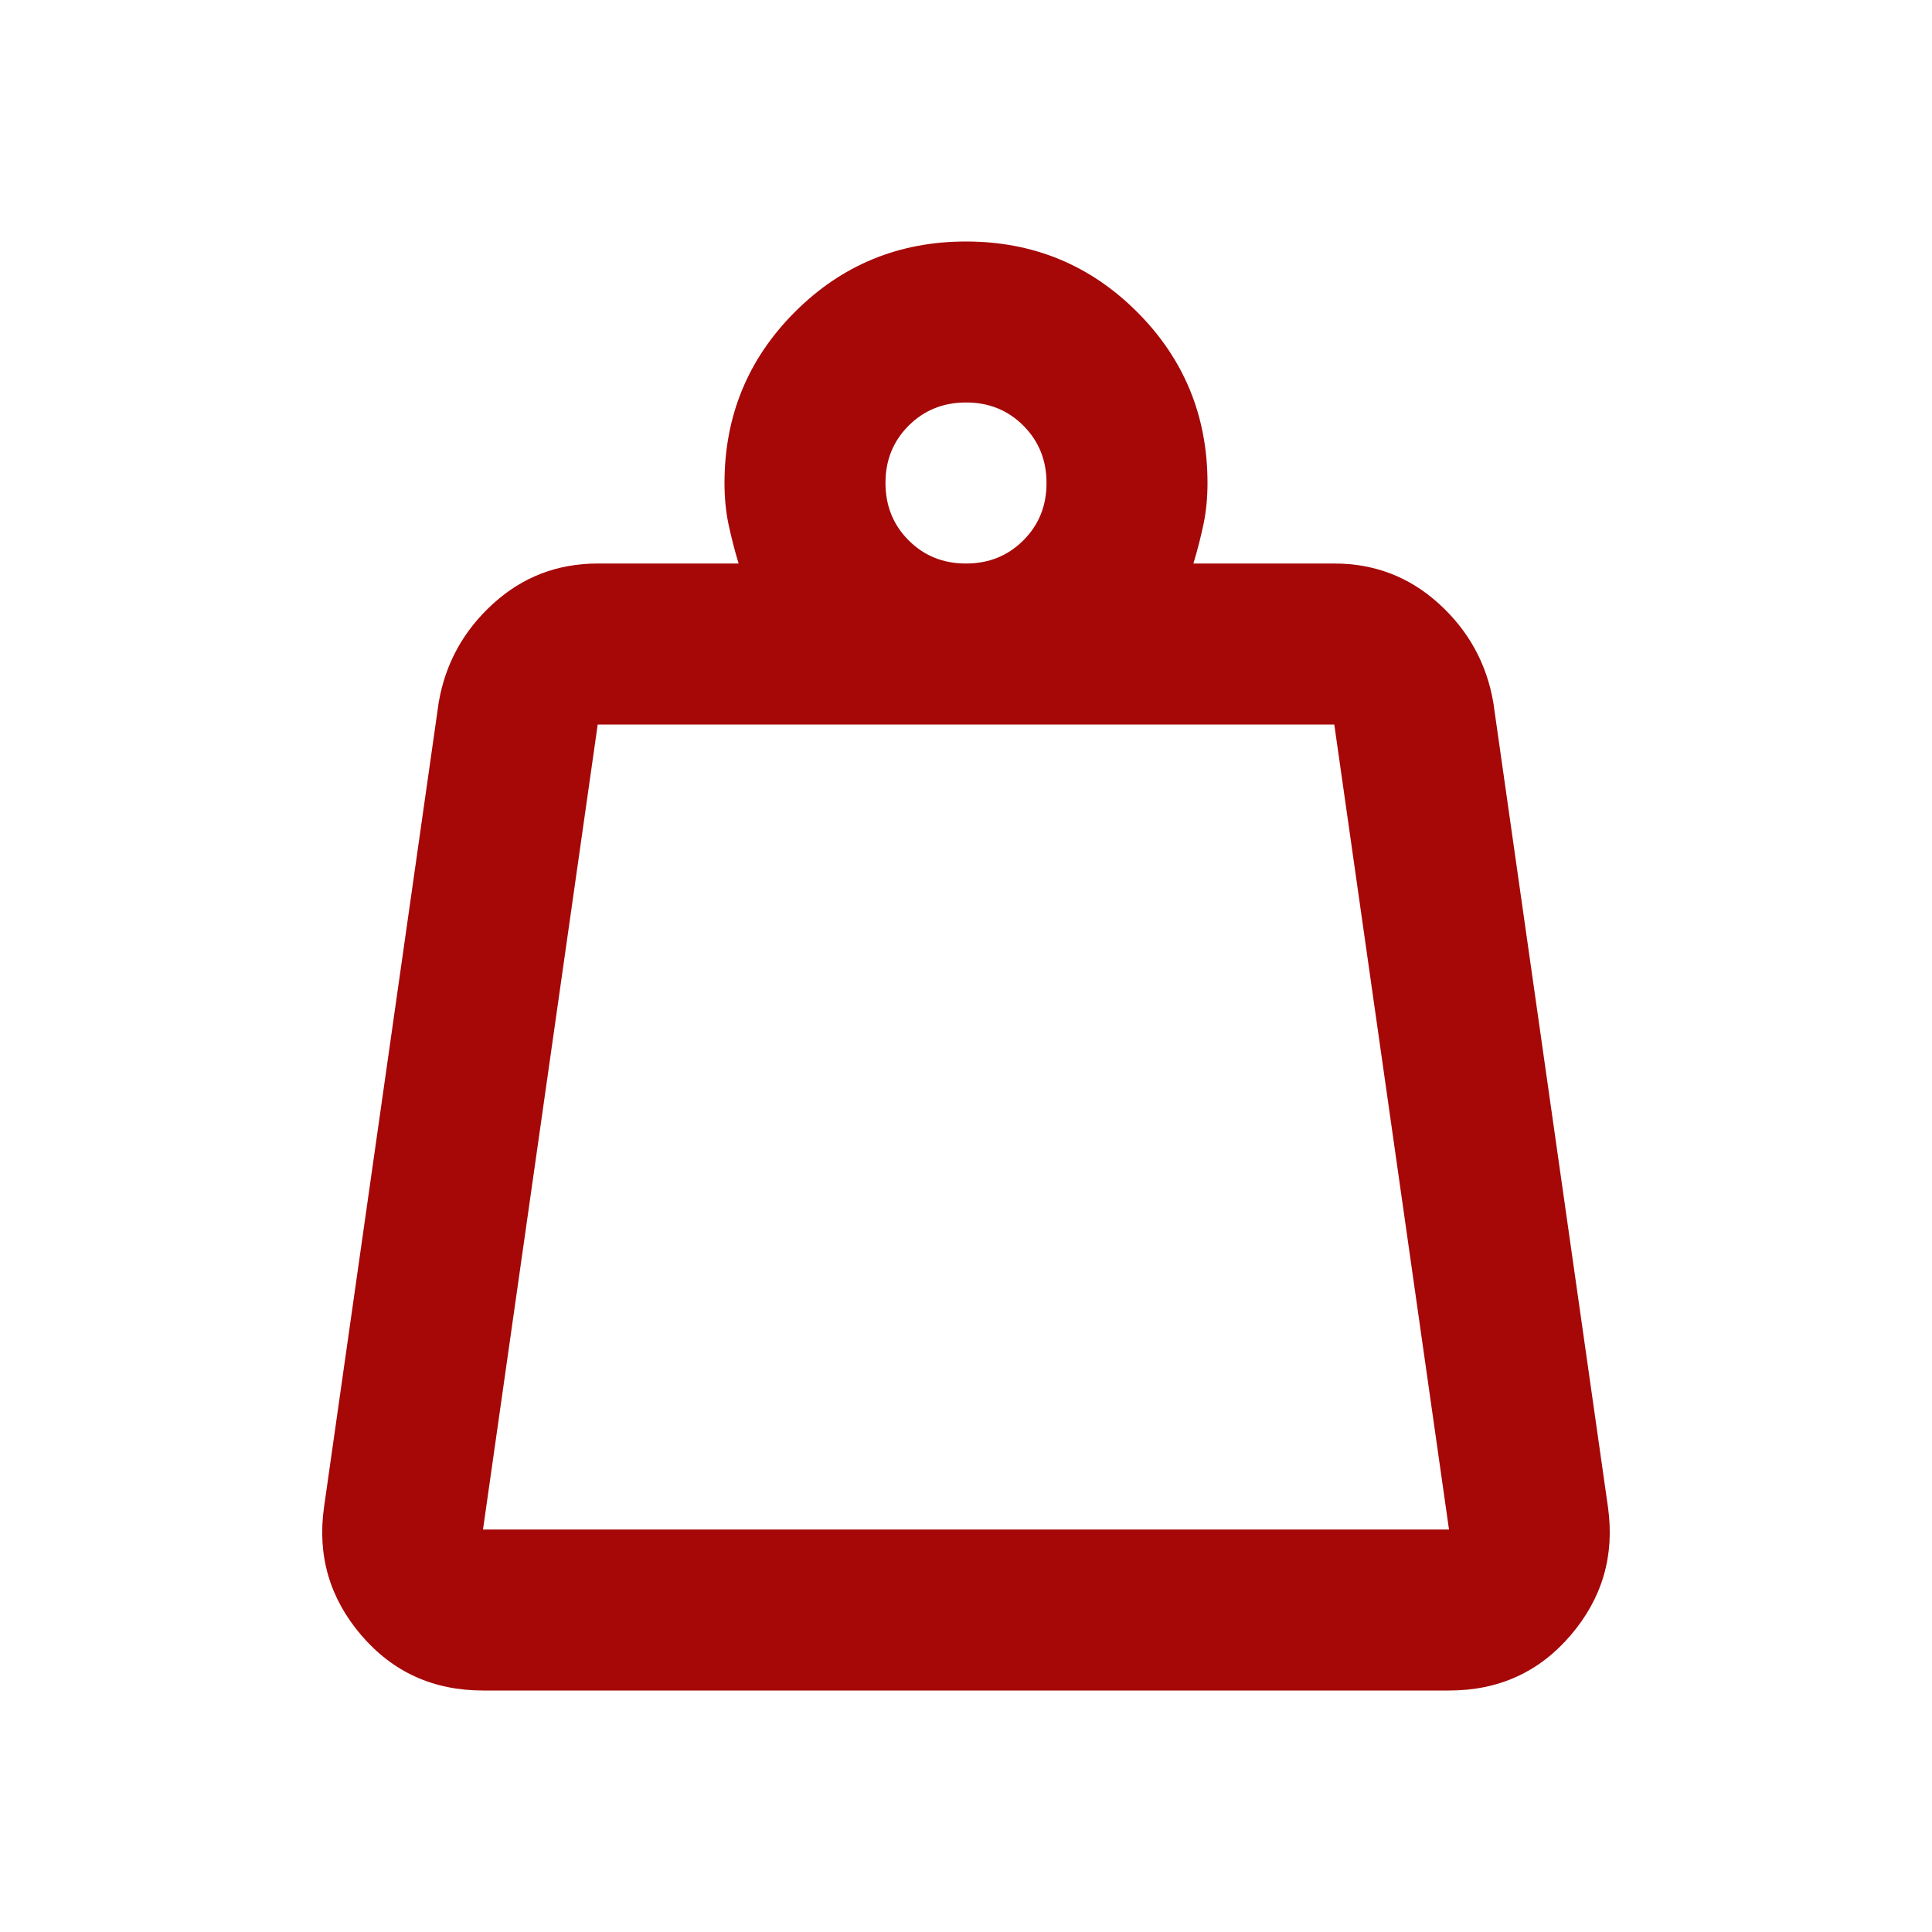 <svg width="40" height="40" viewBox="0 0 40 40" fill="none" xmlns="http://www.w3.org/2000/svg">
<path d="M10 31.667H30L27.625 15H12.375L10 31.667ZM20 11.667C20.472 11.667 20.868 11.507 21.188 11.187C21.508 10.867 21.668 10.471 21.667 10C21.667 9.528 21.507 9.132 21.187 8.812C20.867 8.492 20.471 8.332 20 8.333C19.528 8.333 19.132 8.493 18.812 8.813C18.492 9.133 18.332 9.529 18.333 10C18.333 10.472 18.493 10.868 18.813 11.188C19.133 11.508 19.529 11.668 20 11.667ZM24.708 11.667H27.625C28.458 11.667 29.18 11.944 29.792 12.5C30.403 13.056 30.778 13.736 30.917 14.542L33.292 31.208C33.431 32.208 33.173 33.091 32.52 33.855C31.867 34.619 31.027 35.001 30 35H10C8.972 35 8.132 34.618 7.478 33.853C6.825 33.089 6.568 32.207 6.708 31.208L9.083 14.542C9.222 13.736 9.597 13.056 10.208 12.5C10.819 11.944 11.542 11.667 12.375 11.667H15.292C15.208 11.389 15.139 11.118 15.083 10.855C15.028 10.592 15 10.307 15 10C15 8.611 15.486 7.431 16.458 6.458C17.43 5.486 18.611 5 20 5C21.389 5 22.569 5.486 23.542 6.458C24.514 7.431 25 8.611 25 10C25 10.306 24.972 10.591 24.917 10.855C24.861 11.119 24.792 11.39 24.708 11.667Z" fill="#A60707"/>
</svg>
